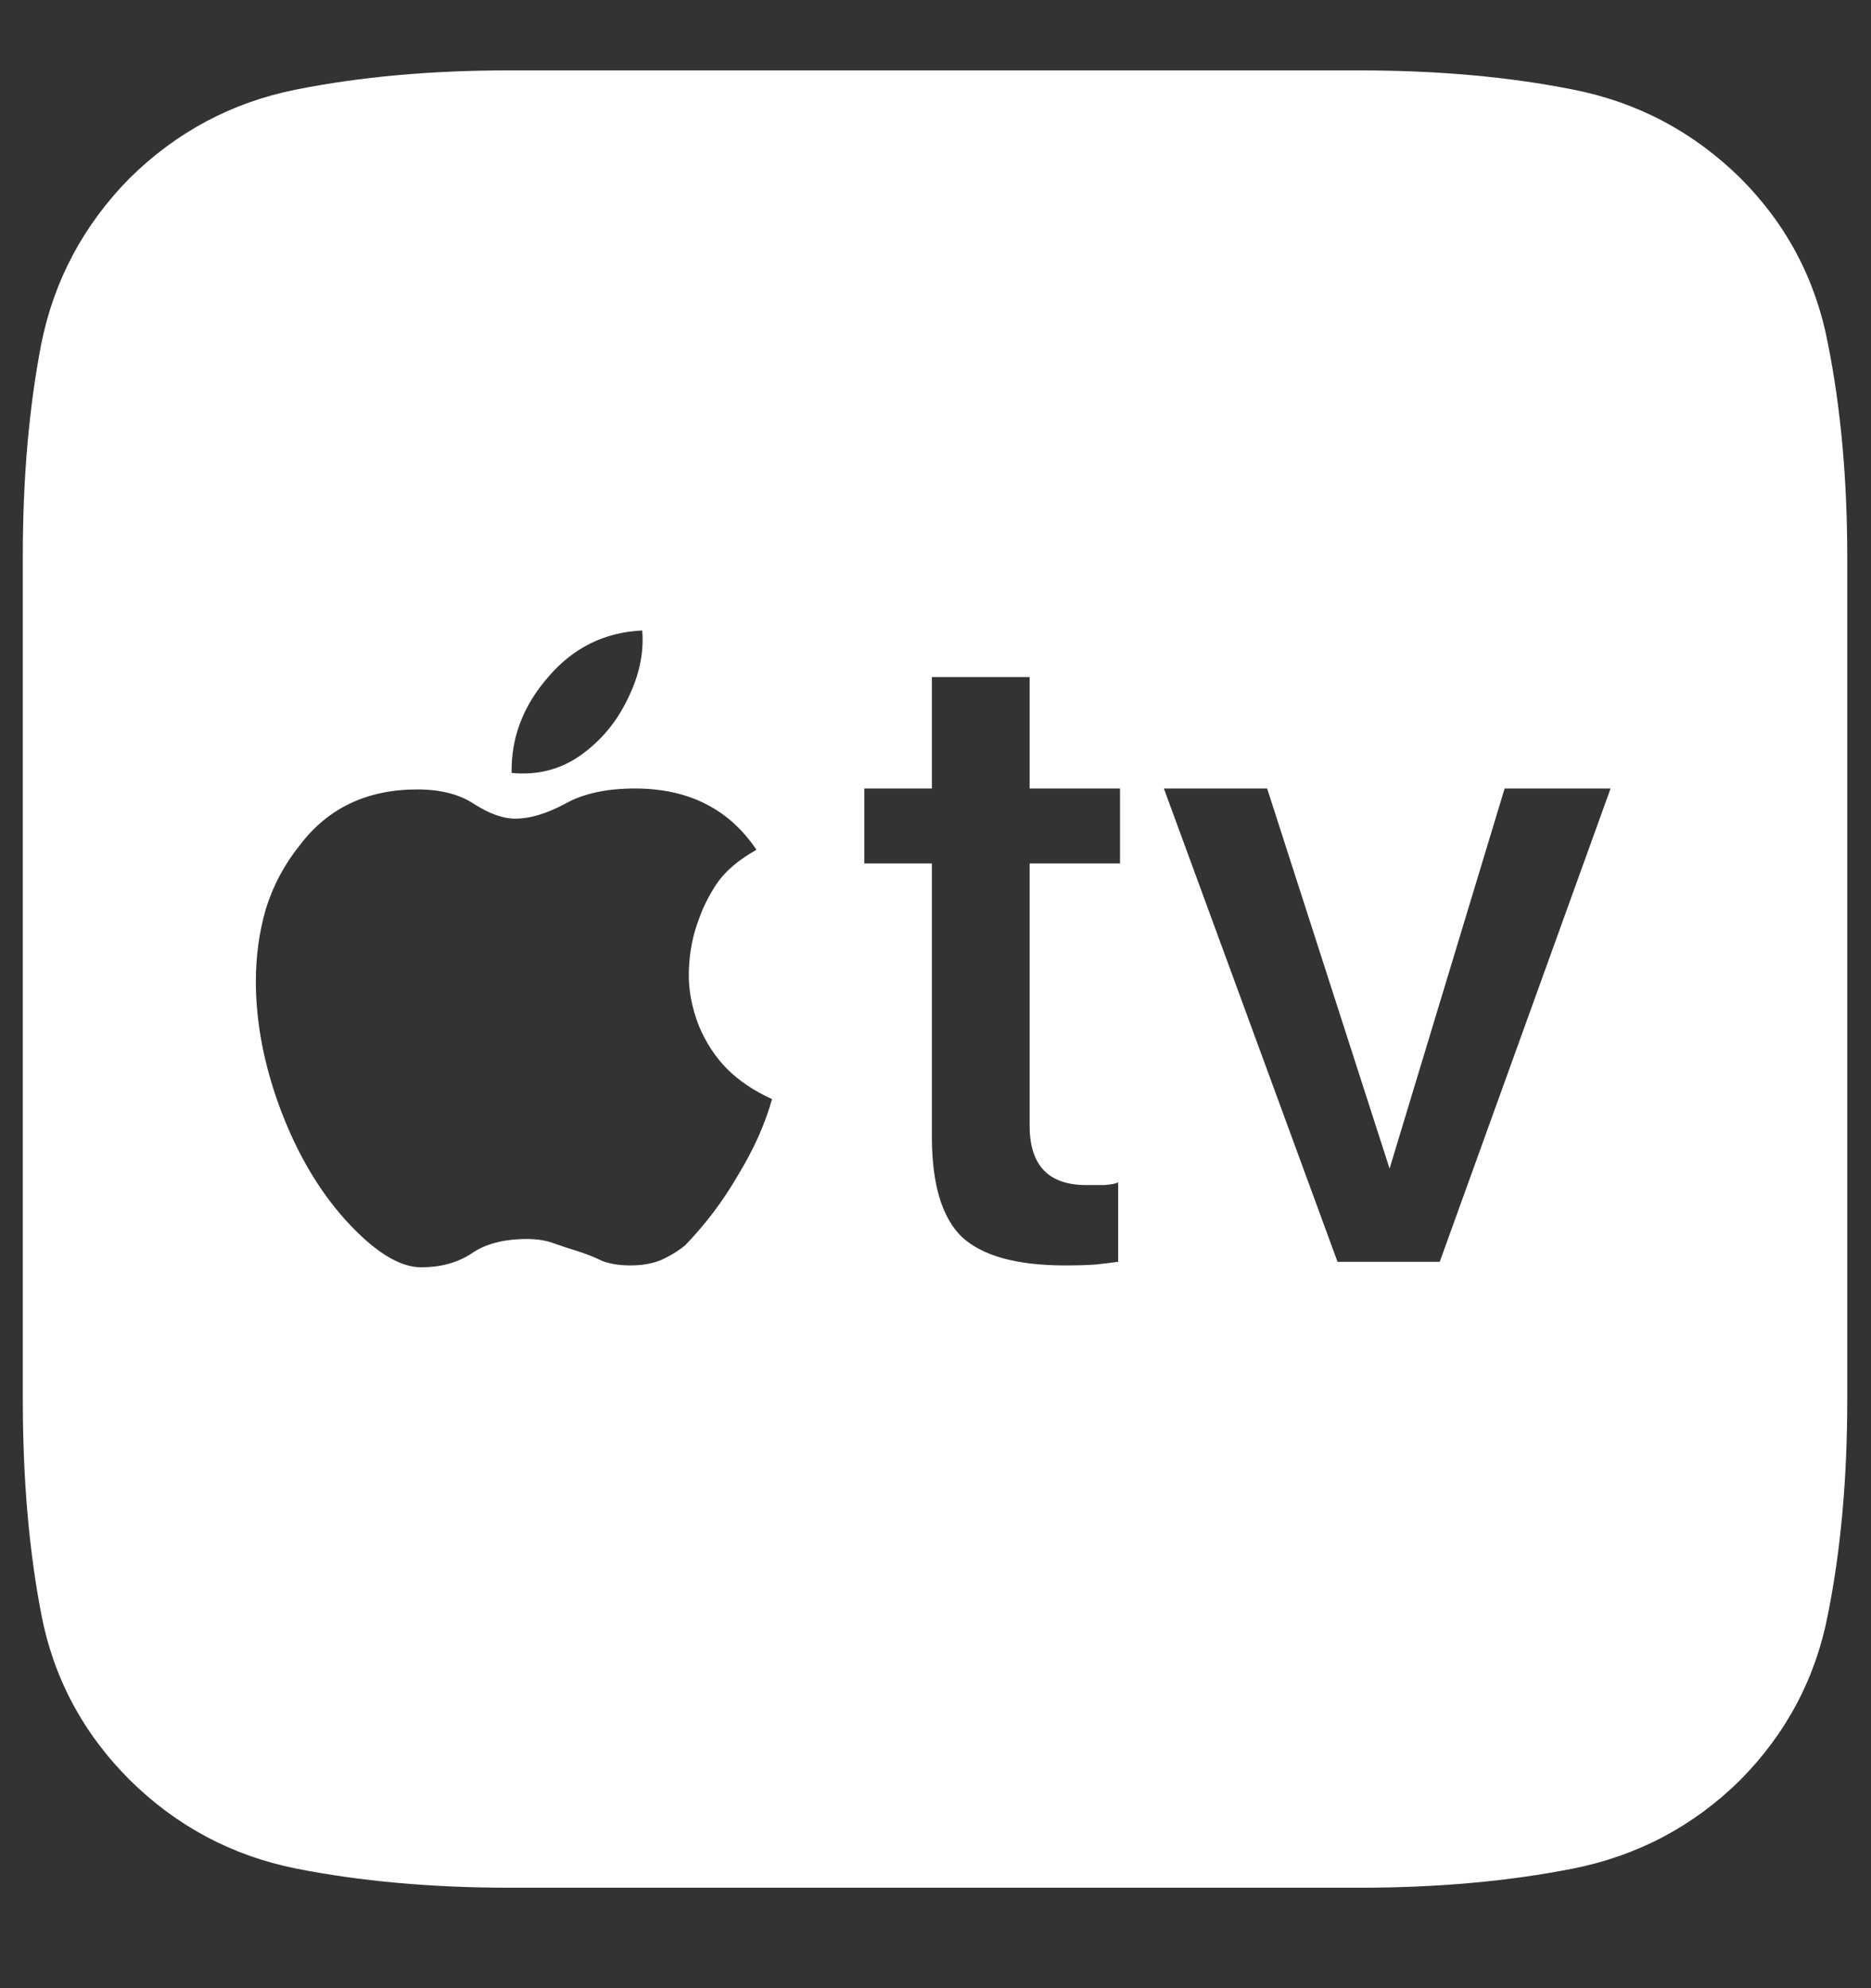 <svg width="16" height="17" viewBox="0 0 16 17" fill="none" xmlns="http://www.w3.org/2000/svg">
<rect x="0" y="0" width="16" height="17" fill="#333333" stroke="none"/>
<path d="M4.375 6.609C4.37 6.307 4.474 6.034 4.688 5.789C4.901 5.539 5.169 5.406 5.492 5.391C5.508 5.583 5.466 5.779 5.367 5.977C5.273 6.174 5.138 6.336 4.961 6.461C4.789 6.581 4.594 6.63 4.375 6.609ZM6.602 9.398C6.544 9.607 6.448 9.823 6.312 10.047C6.182 10.271 6.031 10.471 5.859 10.648C5.802 10.695 5.734 10.737 5.656 10.773C5.578 10.805 5.49 10.82 5.391 10.82C5.297 10.82 5.216 10.807 5.148 10.781C5.086 10.75 5.013 10.721 4.93 10.695C4.878 10.68 4.815 10.659 4.742 10.633C4.674 10.607 4.596 10.594 4.508 10.594C4.31 10.594 4.151 10.635 4.031 10.719C3.911 10.797 3.768 10.836 3.602 10.836C3.414 10.836 3.198 10.7 2.953 10.43C2.724 10.175 2.539 9.859 2.398 9.484C2.258 9.109 2.188 8.745 2.188 8.391C2.188 8.177 2.216 7.971 2.273 7.773C2.336 7.57 2.435 7.385 2.57 7.219C2.81 6.906 3.143 6.75 3.57 6.75C3.768 6.75 3.93 6.792 4.055 6.875C4.185 6.958 4.302 7 4.406 7C4.531 7 4.672 6.958 4.828 6.875C4.984 6.786 5.185 6.742 5.43 6.742C5.888 6.742 6.234 6.917 6.469 7.266C6.312 7.354 6.198 7.453 6.125 7.562C6.057 7.667 6.008 7.766 5.977 7.859C5.924 7.995 5.896 8.141 5.891 8.297C5.885 8.453 5.914 8.612 5.977 8.773C6.039 8.919 6.12 9.042 6.219 9.141C6.318 9.24 6.445 9.326 6.602 9.398ZM8.805 5.789V6.742H9.578V7.383H8.805V9.625C8.805 9.964 8.966 10.133 9.289 10.133C9.331 10.133 9.383 10.133 9.445 10.133C9.508 10.128 9.547 10.12 9.562 10.109V10.789C9.526 10.794 9.464 10.802 9.375 10.812C9.292 10.818 9.203 10.82 9.109 10.82C8.698 10.82 8.404 10.74 8.227 10.578C8.055 10.412 7.969 10.125 7.969 9.719V7.383H7.391V6.742H7.969V5.789H8.805ZM12.312 10.789H11.438L9.953 6.742H10.836L11.883 9.992L12.867 6.742H13.773L12.312 10.789ZM4.359 16.141H11.625C12.292 16.141 12.901 16.086 13.453 15.977C14.005 15.867 14.482 15.615 14.883 15.219C15.279 14.818 15.529 14.344 15.633 13.797C15.742 13.25 15.797 12.641 15.797 11.969V4.766C15.797 4.099 15.742 3.492 15.633 2.945C15.529 2.393 15.279 1.919 14.883 1.523C14.482 1.128 14.005 0.875 13.453 0.766C12.901 0.656 12.292 0.602 11.625 0.602H4.344C3.688 0.602 3.083 0.656 2.531 0.766C1.984 0.875 1.51 1.128 1.109 1.523C0.714 1.924 0.461 2.398 0.352 2.945C0.247 3.492 0.195 4.094 0.195 4.75V11.969C0.195 12.641 0.247 13.25 0.352 13.797C0.456 14.344 0.708 14.818 1.109 15.219C1.51 15.615 1.984 15.867 2.531 15.977C3.083 16.086 3.693 16.141 4.359 16.141Z" fill="white"/>
</svg>
